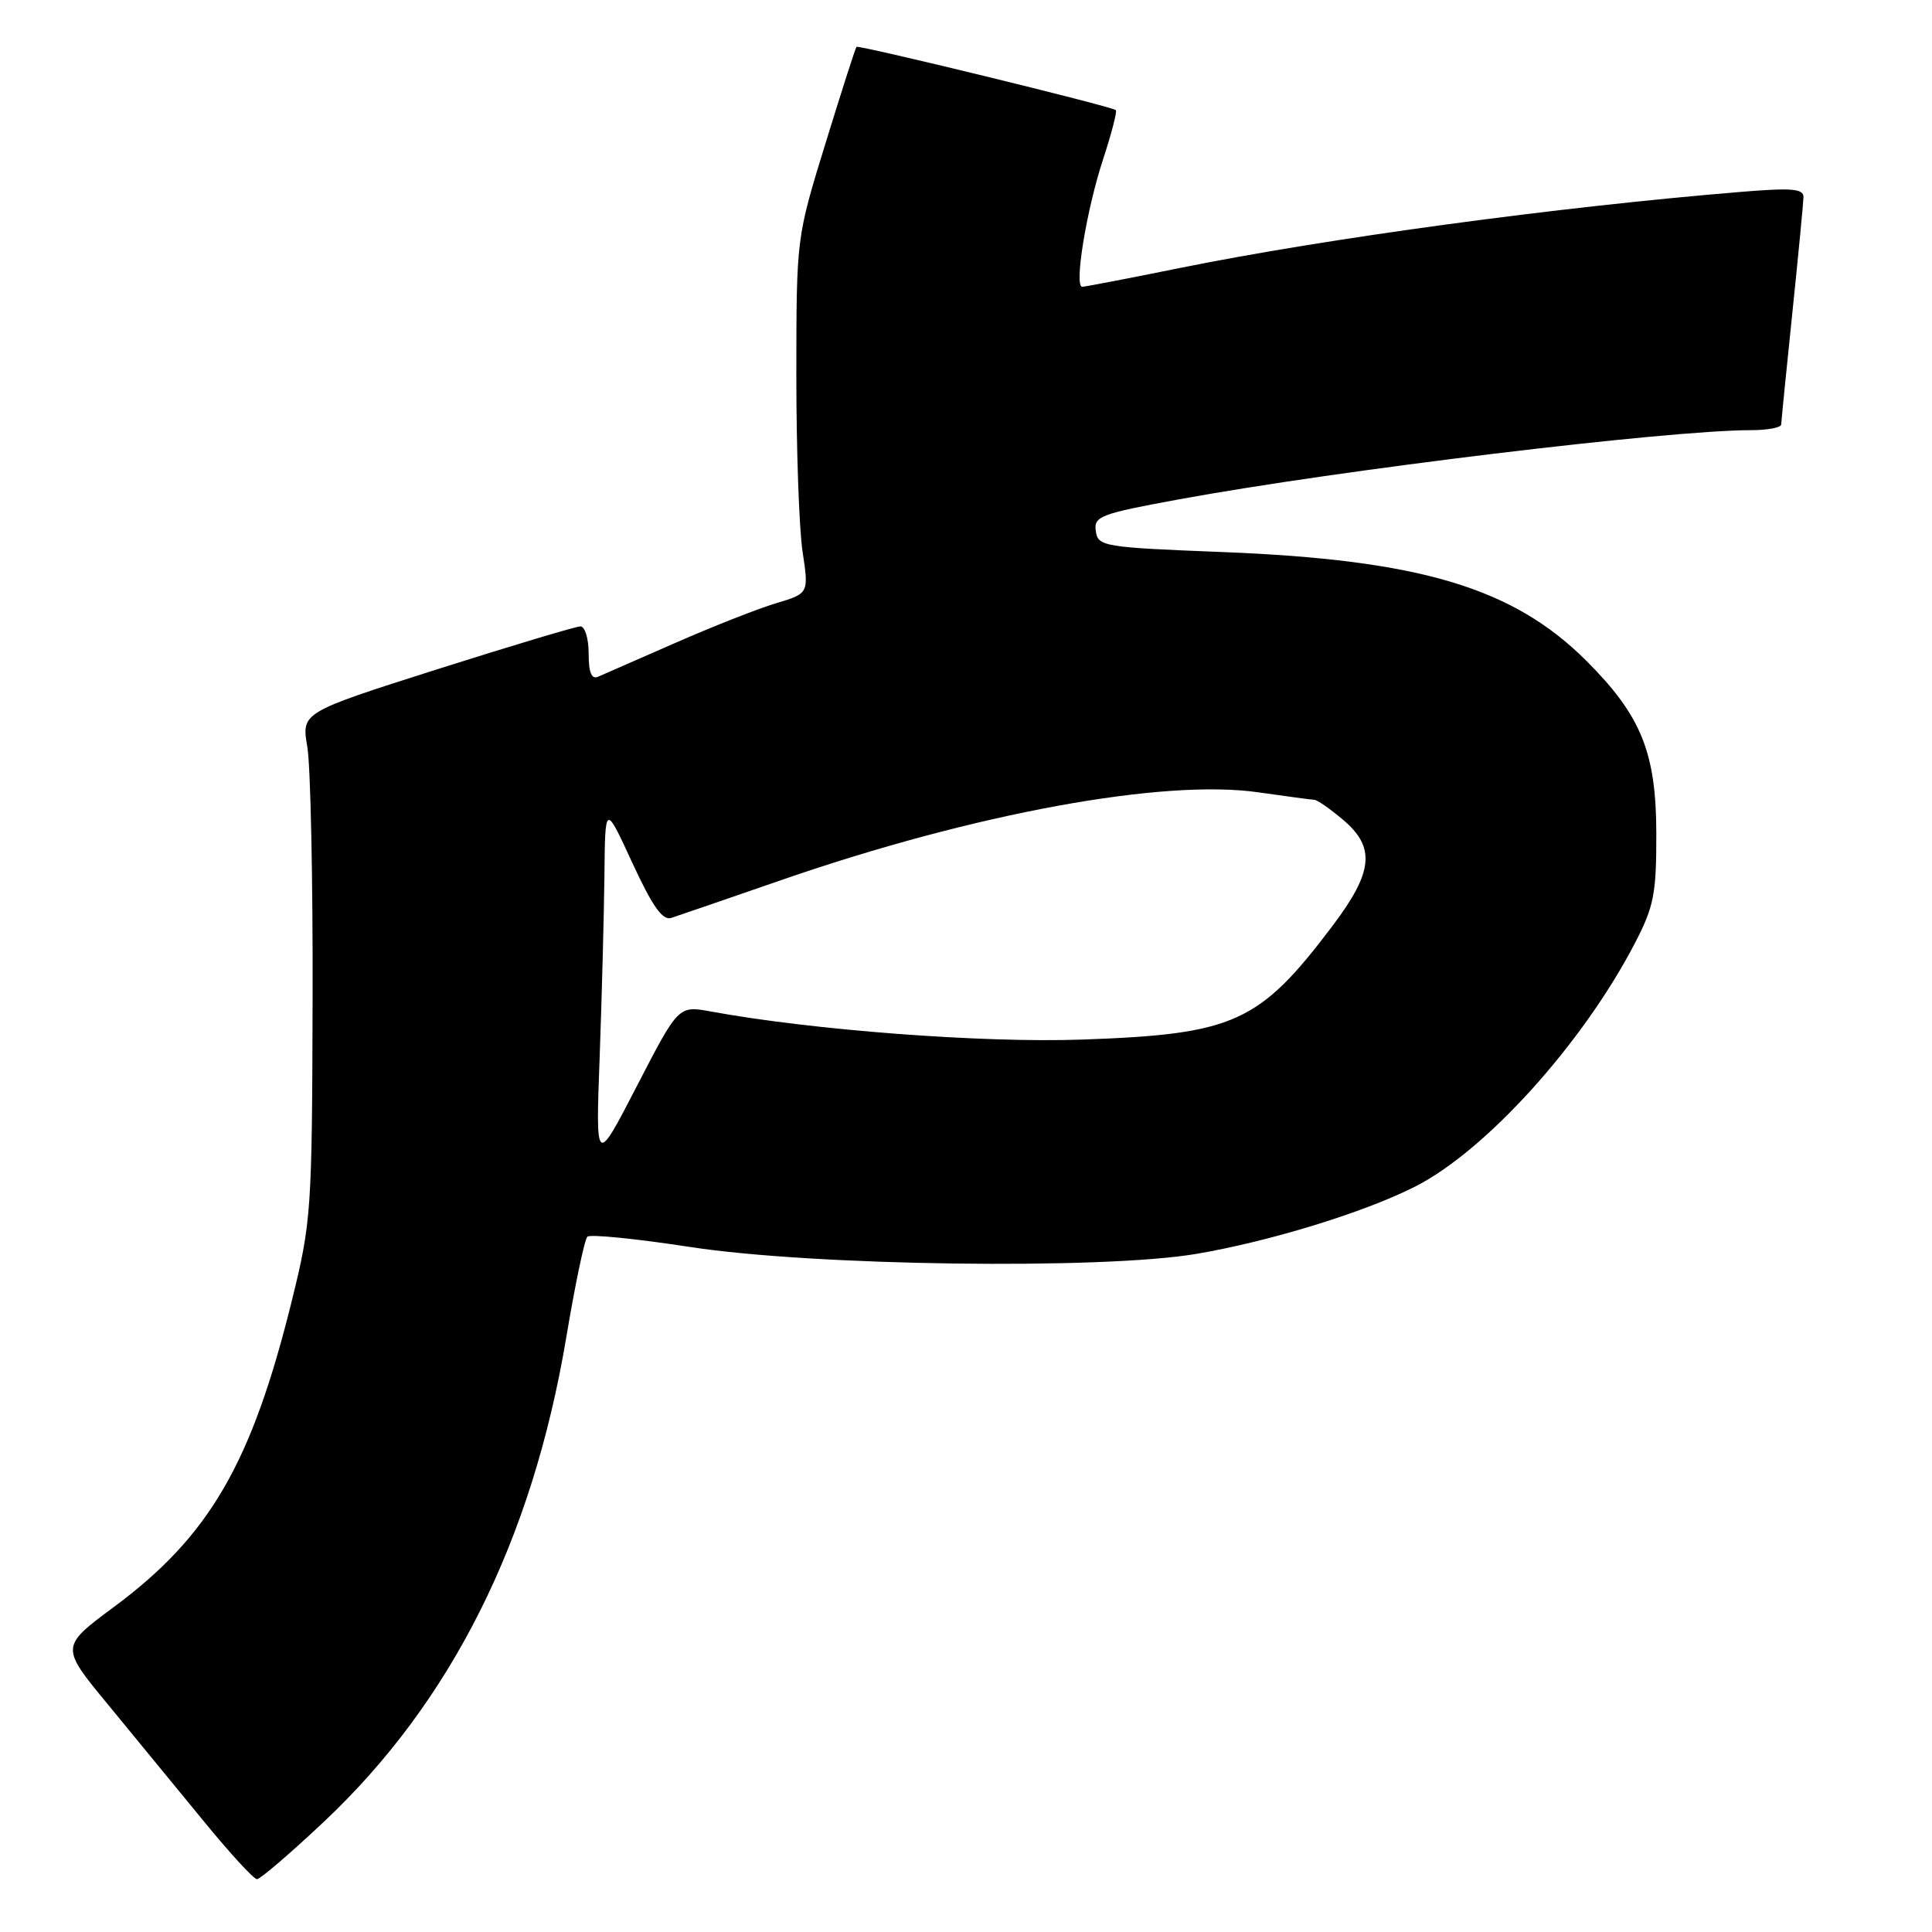 <?xml version="1.0" encoding="UTF-8" standalone="no"?>
<!DOCTYPE svg PUBLIC "-//W3C//DTD SVG 1.1//EN" "http://www.w3.org/Graphics/SVG/1.1/DTD/svg11.dtd" >
<svg xmlns="http://www.w3.org/2000/svg" xmlns:xlink="http://www.w3.org/1999/xlink" version="1.1" viewBox="0 0 256 256">
 <g >
 <path fill="currentColor"
d=" M 42.91 241.40 C 59.82 225.49 70.52 204.11 75.03 177.23 C 76.20 170.23 77.46 164.22 77.83 163.87 C 78.20 163.52 84.35 164.14 91.50 165.24 C 107.79 167.74 145.97 168.26 158.50 166.15 C 168.18 164.51 180.72 160.67 187.47 157.25 C 196.86 152.51 209.71 138.29 216.62 125.00 C 219.15 120.13 219.48 118.47 219.47 110.50 C 219.46 99.74 217.49 94.85 210.22 87.58 C 200.50 77.87 188.18 74.18 162.00 73.15 C 146.17 72.53 145.49 72.41 145.20 70.37 C 144.92 68.41 145.77 68.09 156.20 66.17 C 177.46 62.27 220.97 57.00 231.98 57.00 C 234.19 57.00 236.01 56.66 236.02 56.25 C 236.03 55.84 236.69 49.20 237.49 41.50 C 238.29 33.80 238.95 26.88 238.97 26.12 C 238.99 25.00 237.43 24.87 230.75 25.42 C 206.31 27.43 175.93 31.55 156.34 35.51 C 149.58 36.88 143.76 38.00 143.40 38.00 C 142.30 38.00 143.95 27.88 146.14 21.19 C 147.28 17.71 148.05 14.74 147.85 14.59 C 147.22 14.07 113.75 5.92 113.49 6.21 C 113.34 6.37 111.50 12.12 109.38 19.00 C 105.53 31.50 105.53 31.50 105.52 49.50 C 105.51 59.40 105.88 70.00 106.34 73.06 C 107.18 78.63 107.18 78.63 102.84 79.93 C 100.45 80.64 94.45 83.01 89.50 85.18 C 84.55 87.35 79.94 89.37 79.25 89.67 C 78.38 90.05 78.00 89.12 78.00 86.61 C 78.00 84.62 77.51 83.00 76.91 83.00 C 76.31 83.00 67.75 85.57 57.88 88.70 C 39.94 94.41 39.94 94.41 40.72 98.95 C 41.15 101.45 41.47 116.55 41.42 132.50 C 41.35 160.42 41.25 161.90 38.68 172.31 C 33.35 193.91 27.76 203.54 15.12 212.91 C 7.99 218.20 7.99 218.20 14.30 225.85 C 17.76 230.06 23.45 236.99 26.94 241.25 C 30.42 245.51 33.62 249.00 34.05 249.00 C 34.48 249.00 38.47 245.58 42.91 241.40 Z  M 79.46 140.00 C 79.75 132.03 80.03 121.22 80.09 116.00 C 80.18 106.50 80.18 106.50 83.78 114.32 C 86.45 120.09 87.79 122.00 88.94 121.63 C 89.80 121.35 96.44 119.07 103.69 116.56 C 129.11 107.77 154.19 103.17 166.76 104.99 C 170.47 105.52 173.80 105.97 174.17 105.98 C 174.54 105.99 176.23 107.17 177.92 108.59 C 182.29 112.26 181.98 115.50 176.59 122.65 C 166.86 135.54 163.58 137.04 143.37 137.75 C 130.19 138.21 107.72 136.51 94.20 134.03 C 89.90 133.24 89.90 133.24 84.41 143.87 C 78.92 154.50 78.92 154.50 79.46 140.00 Z "/>
</g>
</svg>